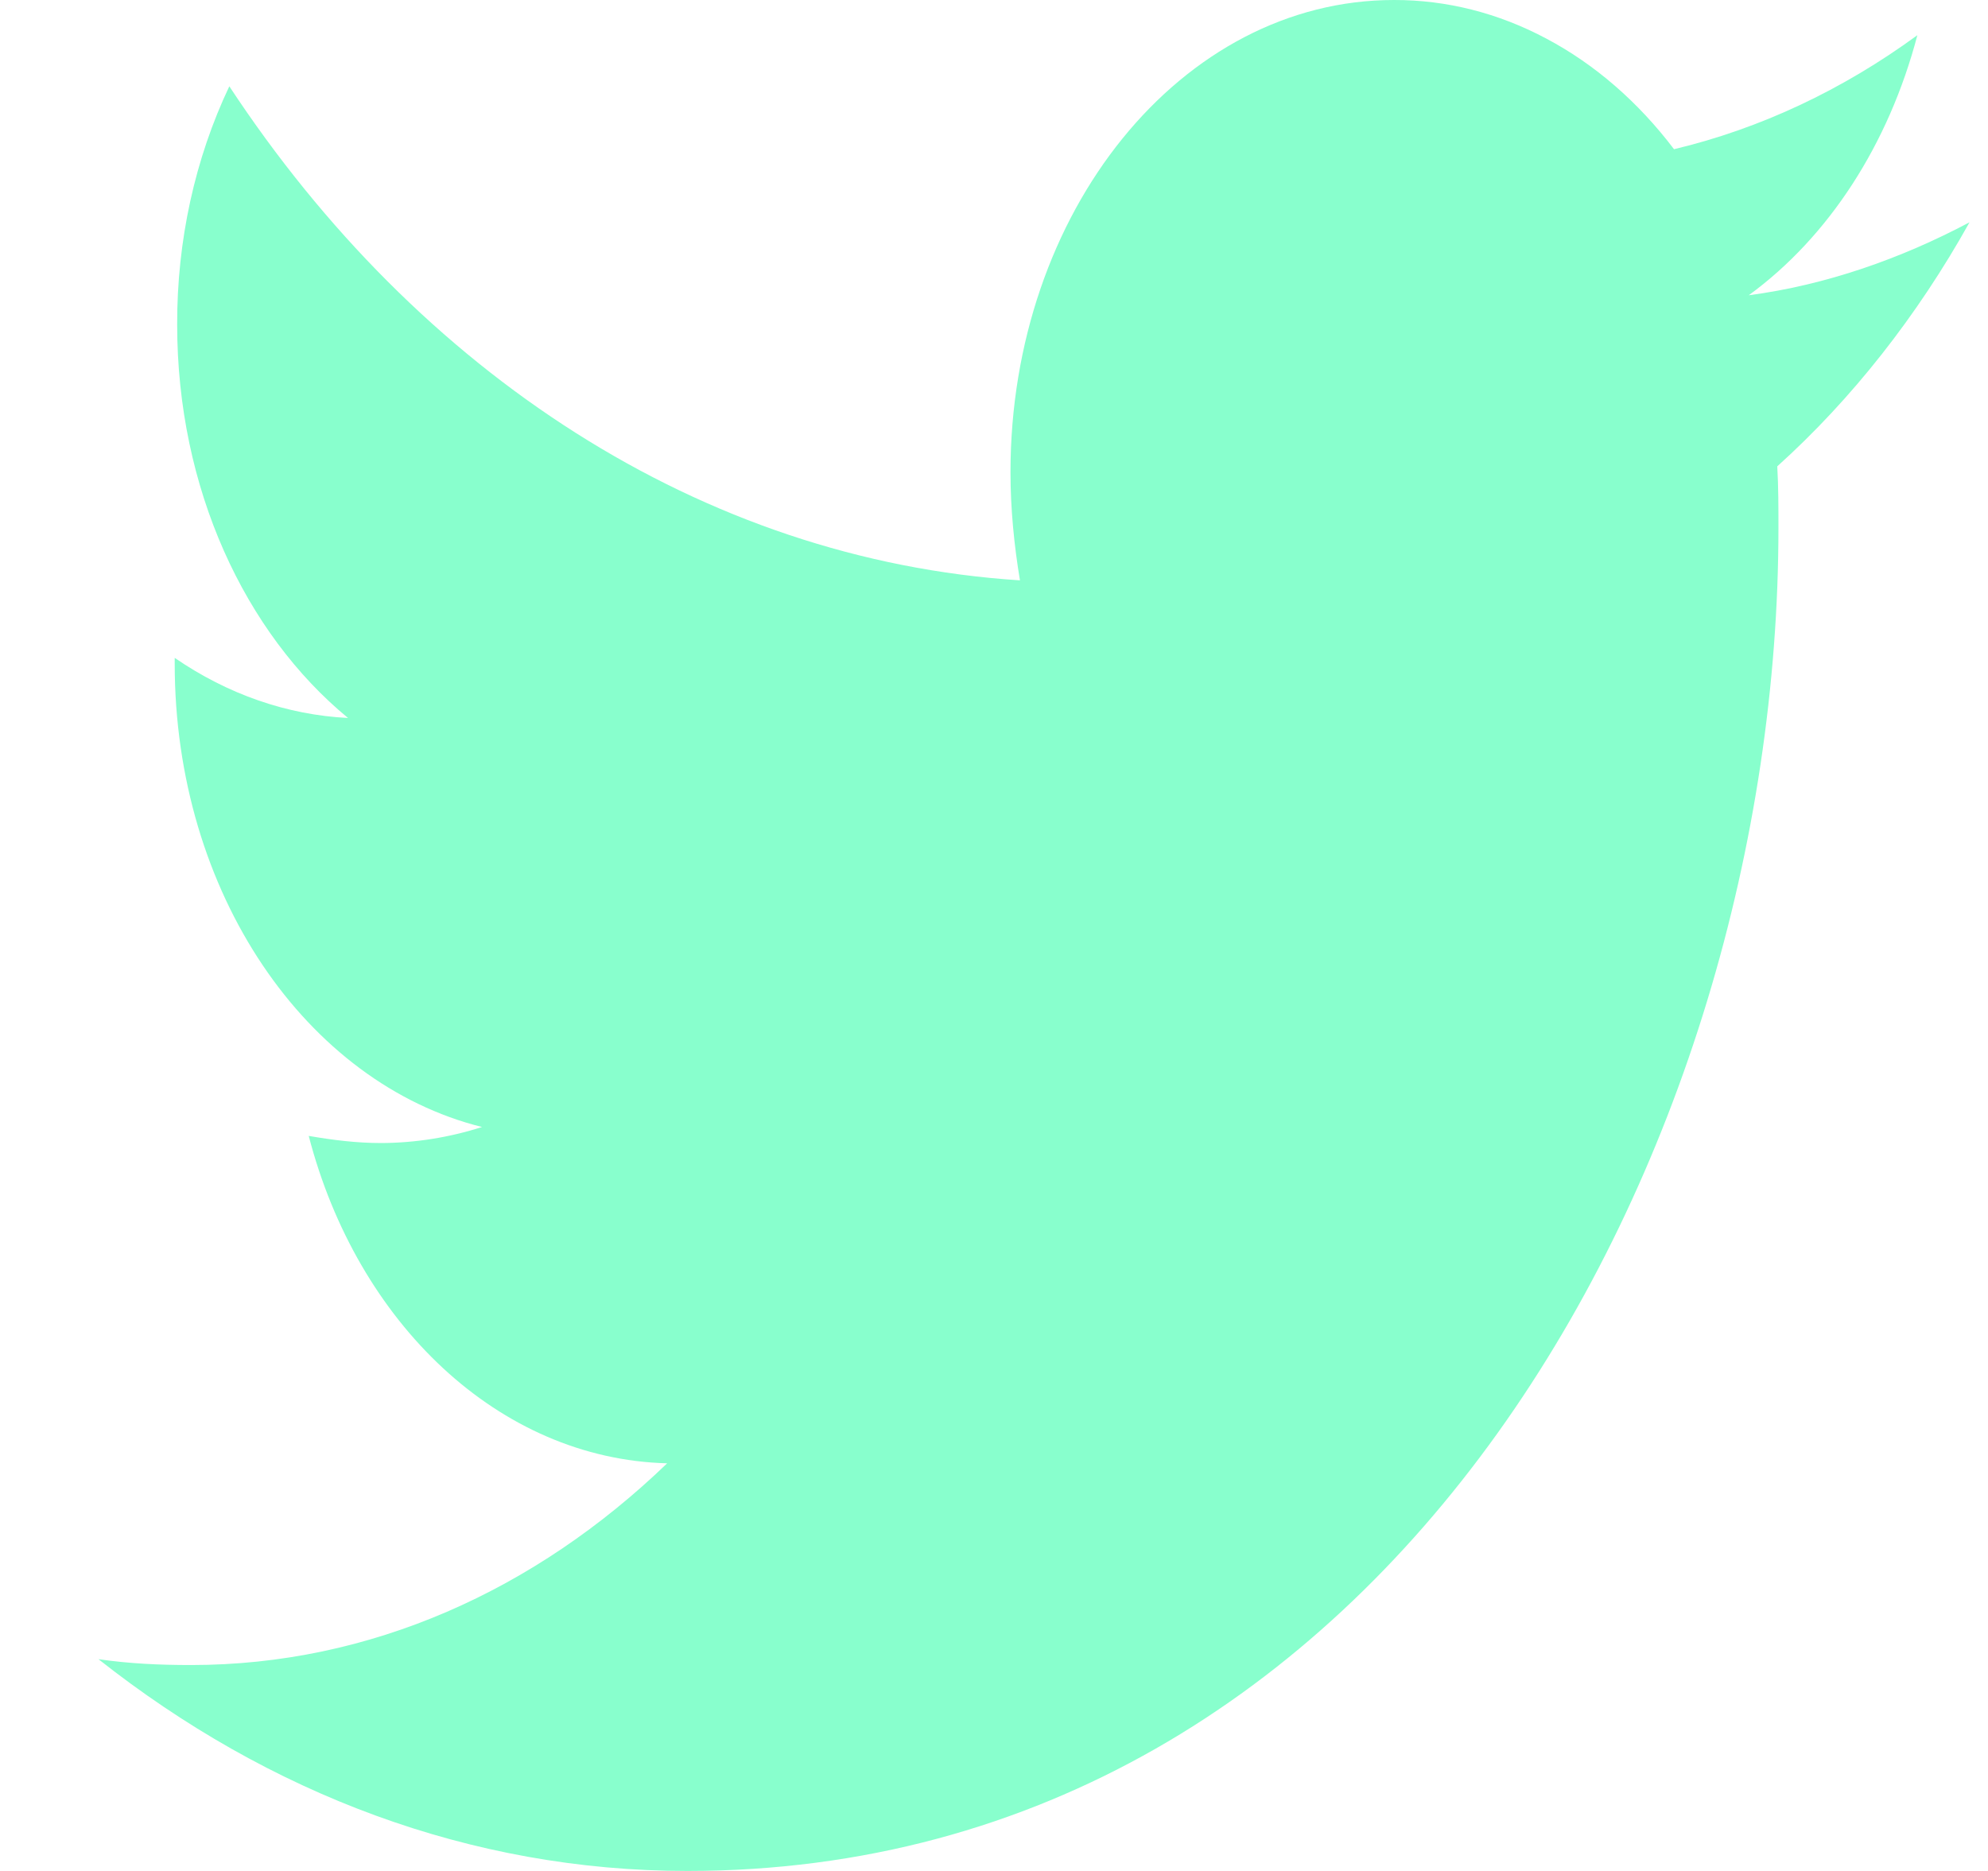 <svg width="17" height="16" viewBox="0 0 17 16" fill="none" xmlns="http://www.w3.org/2000/svg">
<path d="M16.842 1.901C16.254 2.213 15.613 2.438 14.954 2.525C15.639 2.025 16.151 1.234 16.396 0.301C15.753 0.771 15.05 1.101 14.315 1.276C14.009 0.872 13.638 0.55 13.225 0.331C12.813 0.111 12.369 -0.001 11.92 9.82343e-06C10.102 9.82343e-06 8.641 1.813 8.641 4.038C8.641 4.35 8.672 4.663 8.722 4.963C6.001 4.788 3.574 3.188 1.961 0.738C1.667 1.357 1.513 2.06 1.515 2.776C1.515 4.178 2.094 5.413 2.976 6.14C2.456 6.114 1.948 5.938 1.494 5.626V5.676C1.494 7.638 2.621 9.264 4.122 9.638C3.84 9.728 3.55 9.774 3.259 9.775C3.046 9.775 2.844 9.749 2.64 9.714C3.055 11.314 4.265 12.476 5.705 12.514C4.578 13.6 3.167 14.239 1.634 14.239C1.359 14.239 1.105 14.227 0.842 14.189C2.296 15.337 4.021 16 5.878 16C11.908 16 15.208 9.851 15.208 4.514C15.208 4.338 15.208 4.163 15.198 3.988C15.836 3.413 16.396 2.701 16.842 1.901Z" fill="#88FFCD"/>
</svg>
